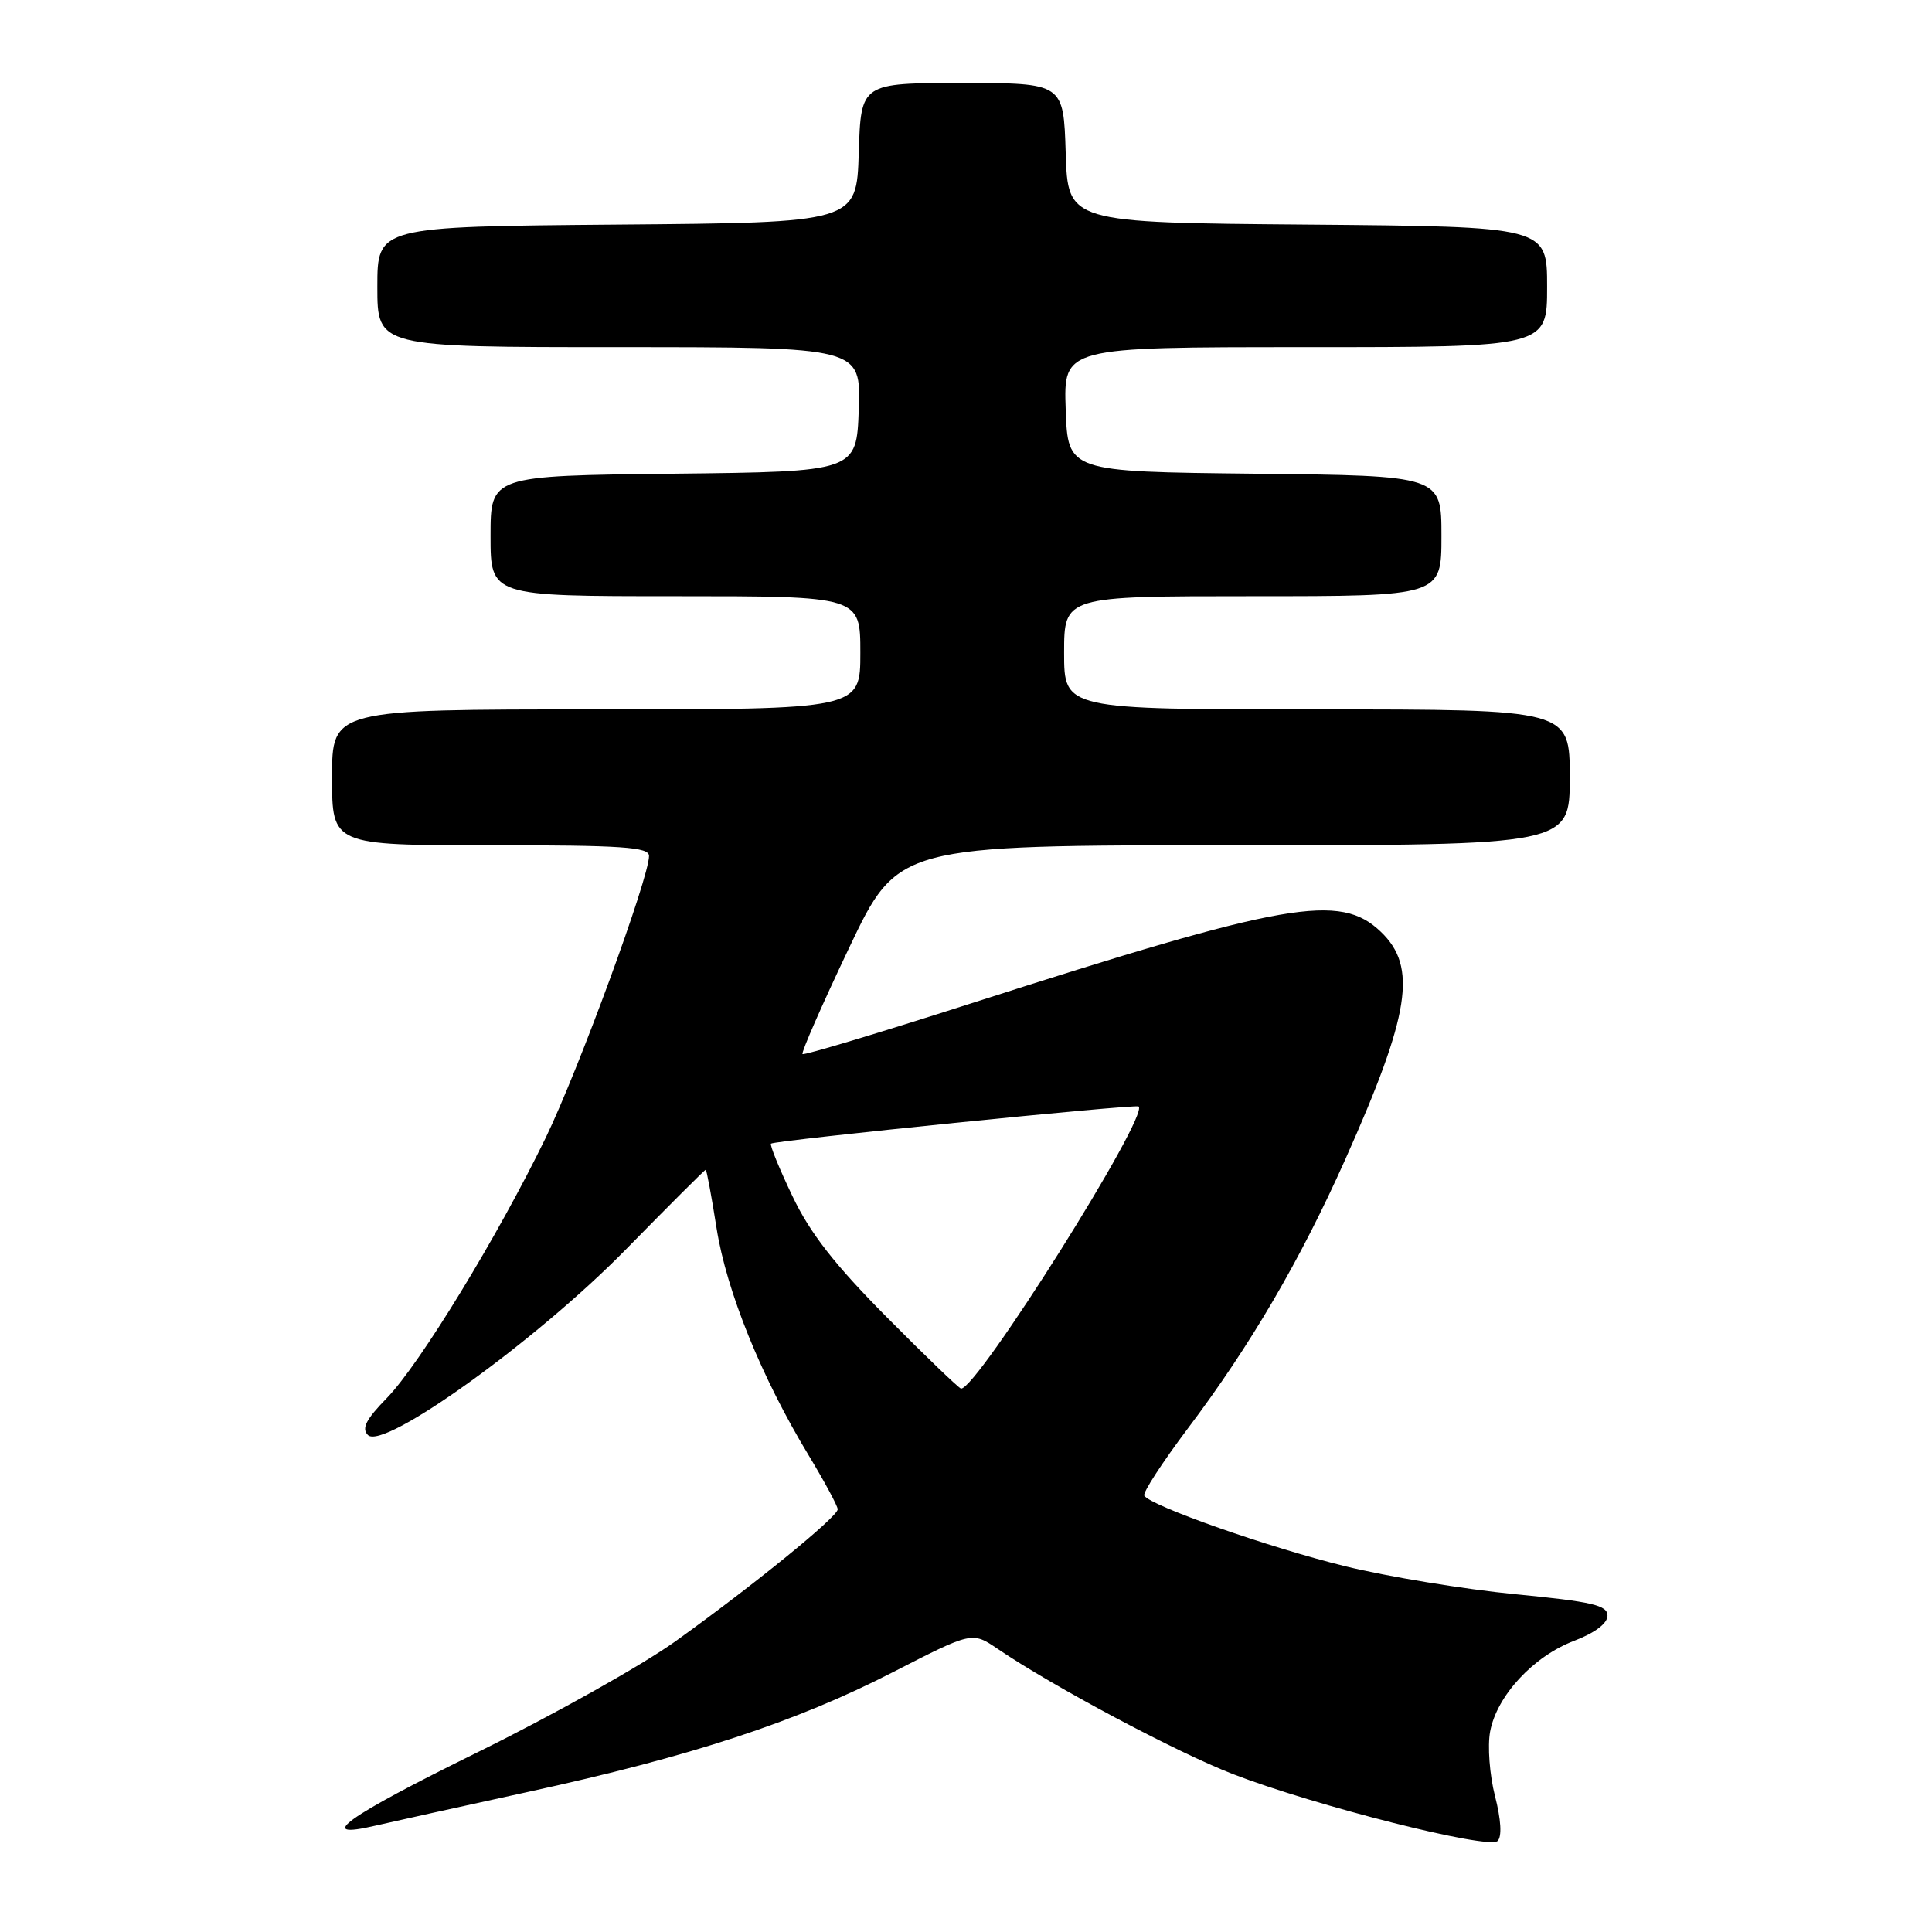 <?xml version="1.0" encoding="UTF-8" standalone="no"?>
<!DOCTYPE svg PUBLIC "-//W3C//DTD SVG 1.1//EN" "http://www.w3.org/Graphics/SVG/1.1/DTD/svg11.dtd" >
<svg xmlns="http://www.w3.org/2000/svg" xmlns:xlink="http://www.w3.org/1999/xlink" version="1.1" viewBox="0 0 256 256">
 <g >
 <path fill="currentColor"
d=" M 198.09 237.97 C 197.38 235.19 197.09 231.35 197.45 229.44 C 198.33 224.71 203.16 219.49 208.55 217.43 C 211.33 216.37 213.00 215.11 213.00 214.08 C 213.00 212.70 210.98 212.23 200.75 211.24 C 194.01 210.58 183.90 208.92 178.27 207.54 C 168.26 205.09 152.45 199.54 151.62 198.18 C 151.39 197.81 153.99 193.81 157.38 189.30 C 165.69 178.28 172.30 166.97 178.27 153.60 C 186.84 134.39 187.83 128.12 182.98 123.48 C 177.56 118.28 170.55 119.51 128.59 132.98 C 116.54 136.85 106.53 139.86 106.34 139.67 C 106.14 139.48 108.91 133.17 112.48 125.66 C 118.97 112.00 118.97 112.00 163.48 112.00 C 208.00 112.00 208.00 112.00 208.00 103.00 C 208.00 94.00 208.00 94.00 174.50 94.00 C 141.00 94.00 141.00 94.00 141.00 86.50 C 141.00 79.00 141.00 79.00 166.00 79.00 C 191.00 79.00 191.00 79.00 191.00 71.02 C 191.00 63.03 191.00 63.03 166.25 62.77 C 141.50 62.50 141.50 62.50 141.21 54.25 C 140.92 46.00 140.92 46.00 172.96 46.00 C 205.00 46.00 205.00 46.00 205.00 38.01 C 205.00 30.03 205.00 30.03 173.25 29.76 C 141.50 29.50 141.50 29.50 141.21 20.25 C 140.92 11.00 140.92 11.00 127.50 11.00 C 114.08 11.00 114.08 11.00 113.79 20.25 C 113.50 29.50 113.50 29.50 81.75 29.76 C 50.00 30.03 50.00 30.03 50.00 38.01 C 50.00 46.00 50.00 46.00 82.04 46.00 C 114.08 46.00 114.08 46.00 113.79 54.25 C 113.50 62.50 113.50 62.50 89.25 62.77 C 65.00 63.04 65.00 63.04 65.00 71.02 C 65.00 79.00 65.00 79.00 89.50 79.00 C 114.00 79.00 114.00 79.00 114.00 86.50 C 114.00 94.00 114.00 94.00 79.00 94.00 C 44.00 94.00 44.00 94.00 44.00 103.00 C 44.00 112.00 44.00 112.00 65.00 112.00 C 82.51 112.00 86.00 112.24 86.00 113.42 C 86.00 116.33 76.65 141.80 72.30 150.78 C 65.98 163.79 55.60 180.80 51.26 185.25 C 48.50 188.07 47.88 189.28 48.75 190.15 C 50.82 192.22 71.03 177.69 82.89 165.60 C 88.61 159.77 93.38 155.00 93.51 155.00 C 93.63 155.00 94.28 158.49 94.95 162.75 C 96.27 171.09 100.90 182.52 107.16 192.85 C 109.27 196.35 111.00 199.56 111.00 199.99 C 111.00 200.98 99.90 210.02 89.50 217.48 C 85.10 220.64 73.29 227.26 63.25 232.20 C 45.81 240.78 41.58 243.82 49.74 241.91 C 51.81 241.43 60.92 239.41 70.00 237.43 C 91.61 232.72 105.42 228.19 118.30 221.58 C 128.81 216.19 128.81 216.19 132.19 218.48 C 139.54 223.48 155.91 232.19 163.38 235.08 C 174.27 239.29 197.26 245.10 198.44 243.94 C 199.03 243.36 198.90 241.12 198.09 237.97 Z  M 117.52 174.55 C 110.57 167.54 107.33 163.39 104.99 158.47 C 103.25 154.83 101.98 151.71 102.16 151.54 C 102.65 151.11 150.43 146.27 150.87 146.61 C 152.34 147.76 129.54 184.00 127.35 184.00 C 127.10 184.00 122.68 179.75 117.52 174.55 Z "/>
</g>
</svg>